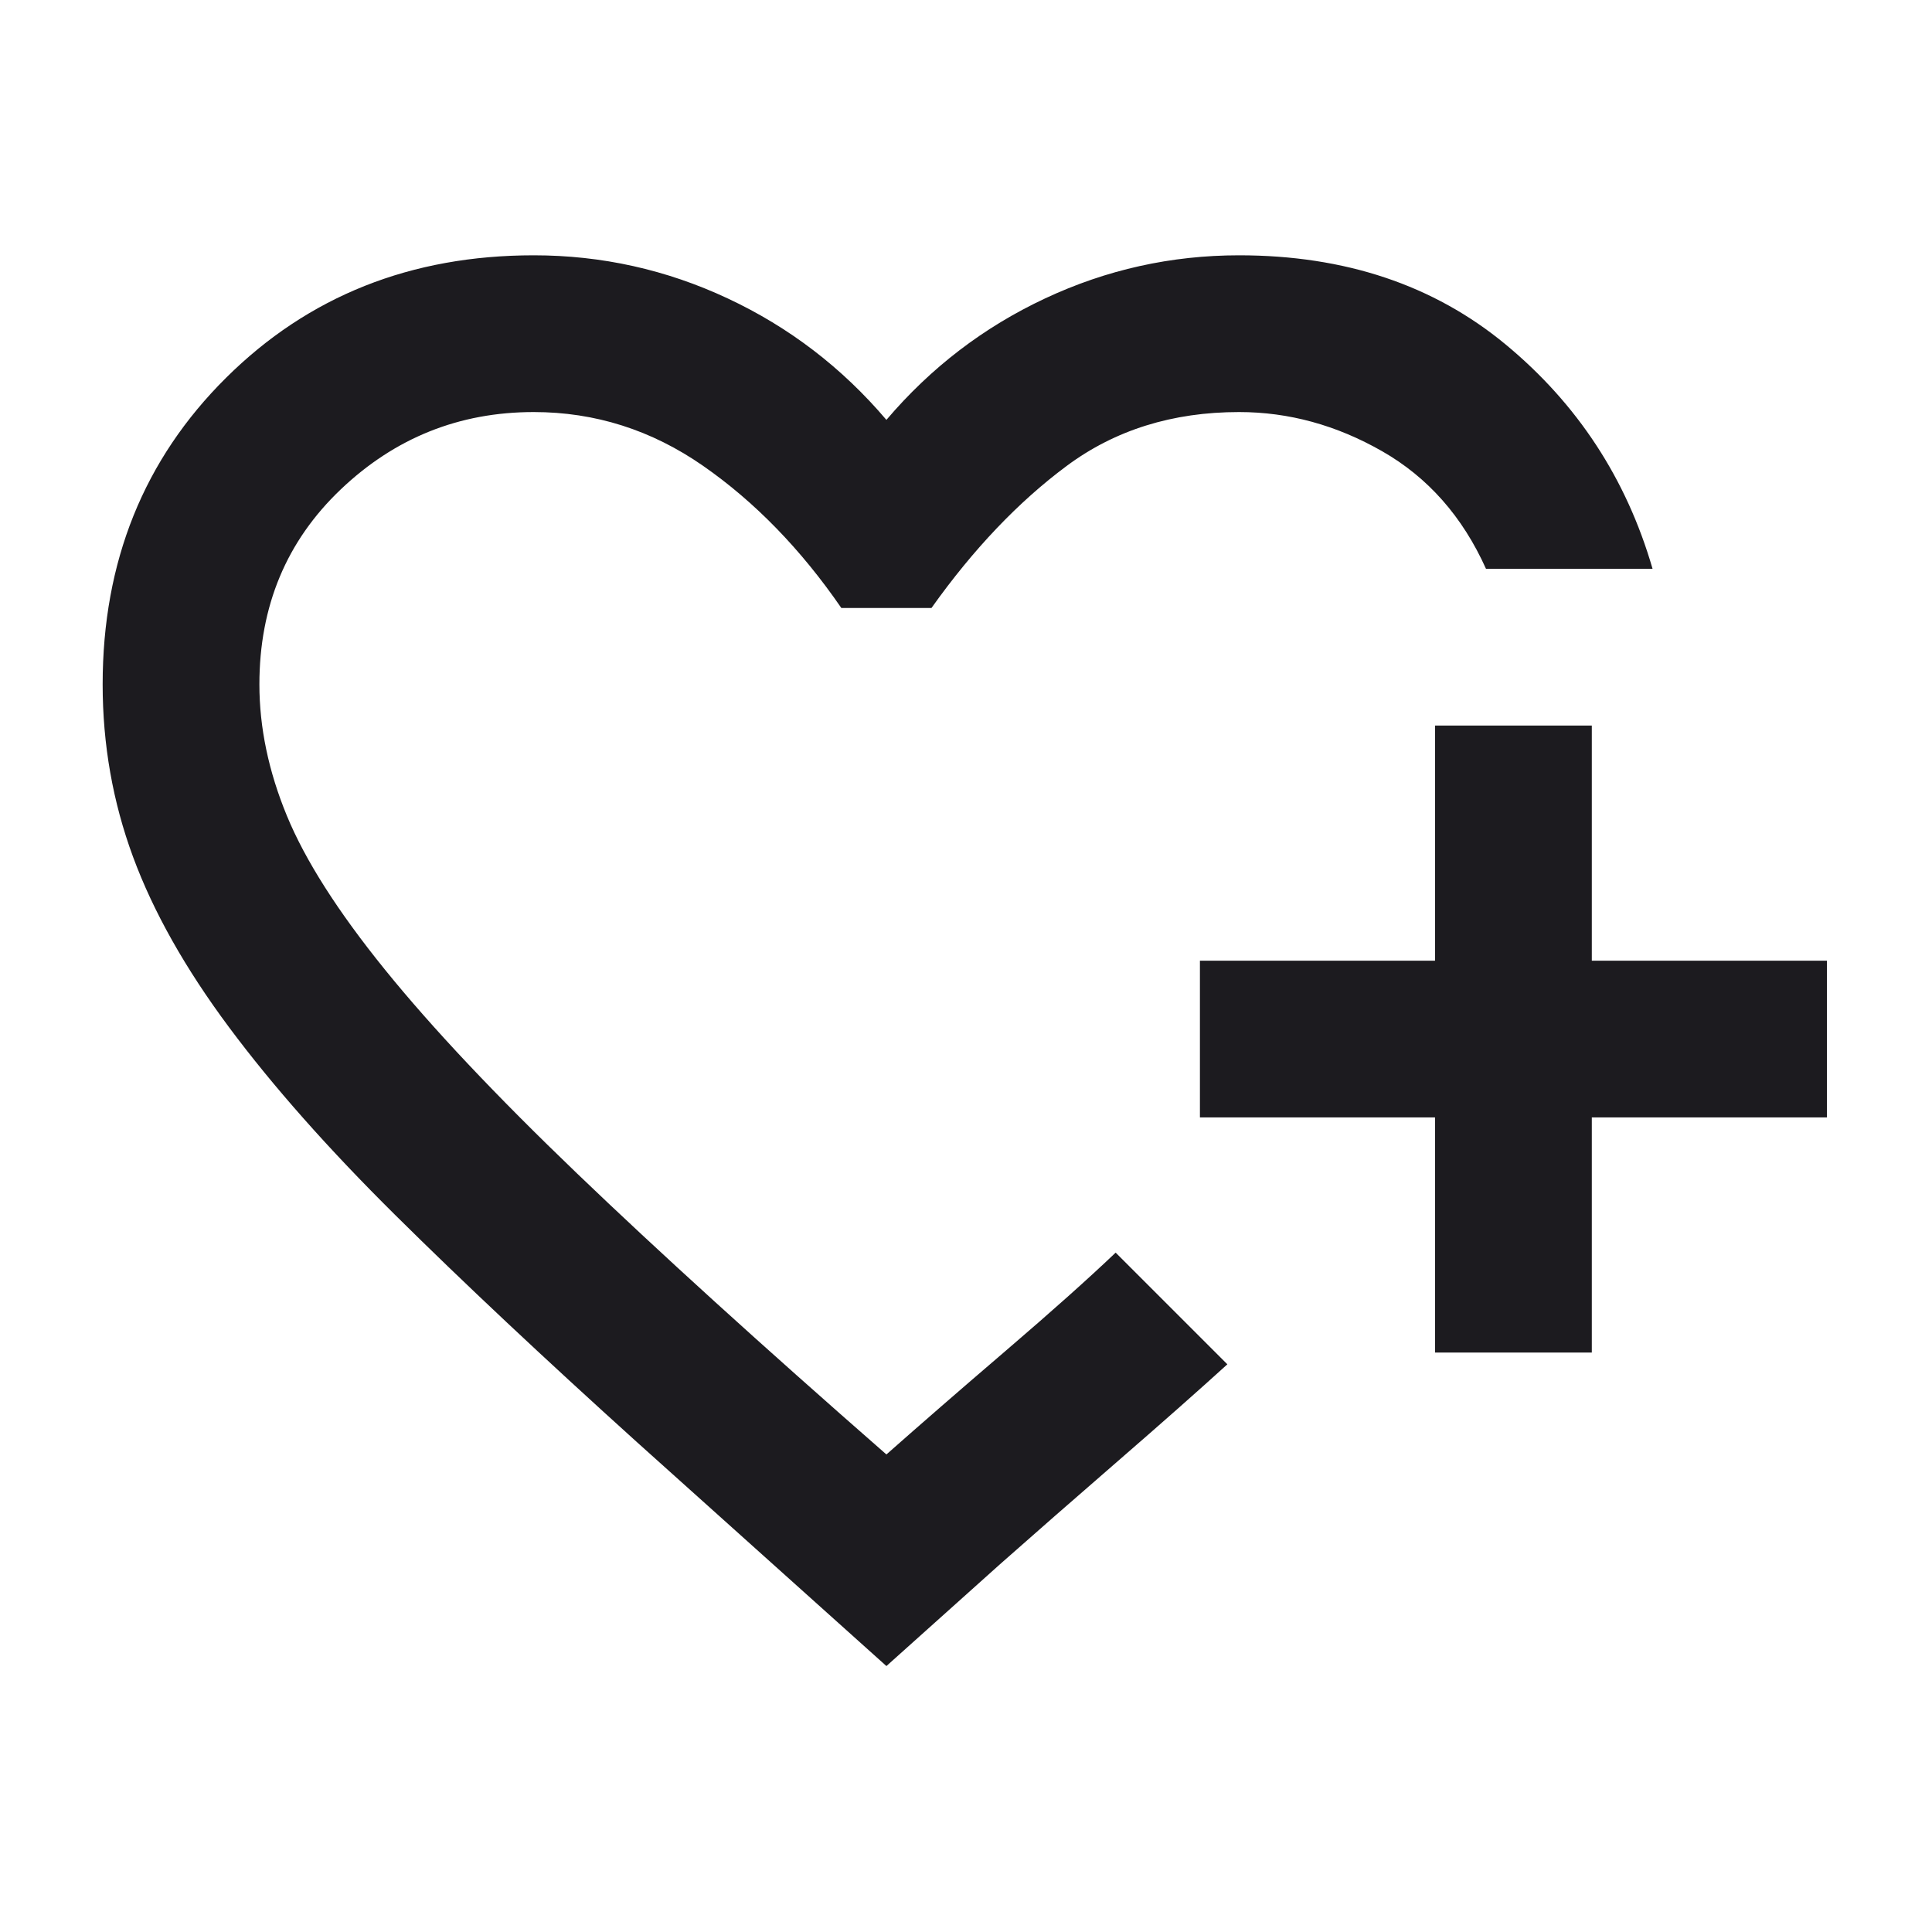 <svg width="61" height="61" viewBox="0 0 61 61" fill="none" xmlns="http://www.w3.org/2000/svg">
<mask id="mask0_2283_4946" style="mask-type:alpha" maskUnits="userSpaceOnUse" x="0" y="0" width="61" height="61">
<rect x="0.768" y="0.637" width="59.391" height="59.391" fill="#D9D9D9"/>
</mask>
<g mask="url(#mask0_2283_4946)">
<path d="M27.987 52.603L20.13 45.551C17.161 42.87 14.614 40.478 12.49 38.374C10.366 36.271 8.613 34.291 7.232 32.435C5.85 30.579 4.839 28.785 4.2 27.053C3.561 25.321 3.241 23.506 3.241 21.609C3.241 17.732 4.54 14.505 7.139 11.927C9.737 9.349 12.975 8.061 16.852 8.061C18.996 8.061 21.038 8.514 22.976 9.422C24.915 10.329 26.585 11.607 27.987 13.257C29.39 11.607 31.06 10.329 32.998 9.422C34.937 8.514 36.978 8.061 39.123 8.061C42.464 8.061 45.268 8.999 47.537 10.875C49.805 12.752 51.352 15.113 52.177 17.959H46.918C46.176 16.309 45.083 15.072 43.639 14.247C42.196 13.422 40.69 13.01 39.123 13.01C37.02 13.01 35.205 13.577 33.679 14.711C32.153 15.845 30.73 17.34 29.41 19.196H26.564C25.286 17.34 23.832 15.845 22.203 14.711C20.574 13.577 18.79 13.01 16.852 13.01C14.501 13.01 12.469 13.824 10.758 15.453C9.046 17.083 8.19 19.134 8.19 21.609C8.19 22.97 8.479 24.352 9.057 25.754C9.634 27.156 10.665 28.775 12.15 30.61C13.635 32.446 15.655 34.59 18.213 37.044C20.77 39.498 24.028 42.458 27.987 45.922C29.06 44.973 30.317 43.88 31.761 42.643C33.205 41.406 34.359 40.375 35.225 39.55L38.752 43.076C37.844 43.901 36.69 44.922 35.287 46.139C33.885 47.355 32.648 48.438 31.576 49.386L27.987 52.603ZM45.309 42.705V35.281H37.886V30.332H45.309V22.908H50.259V30.332H57.683V35.281H50.259V42.705H45.309Z" fill="#1C1B1F"/>
</g>
</svg>
